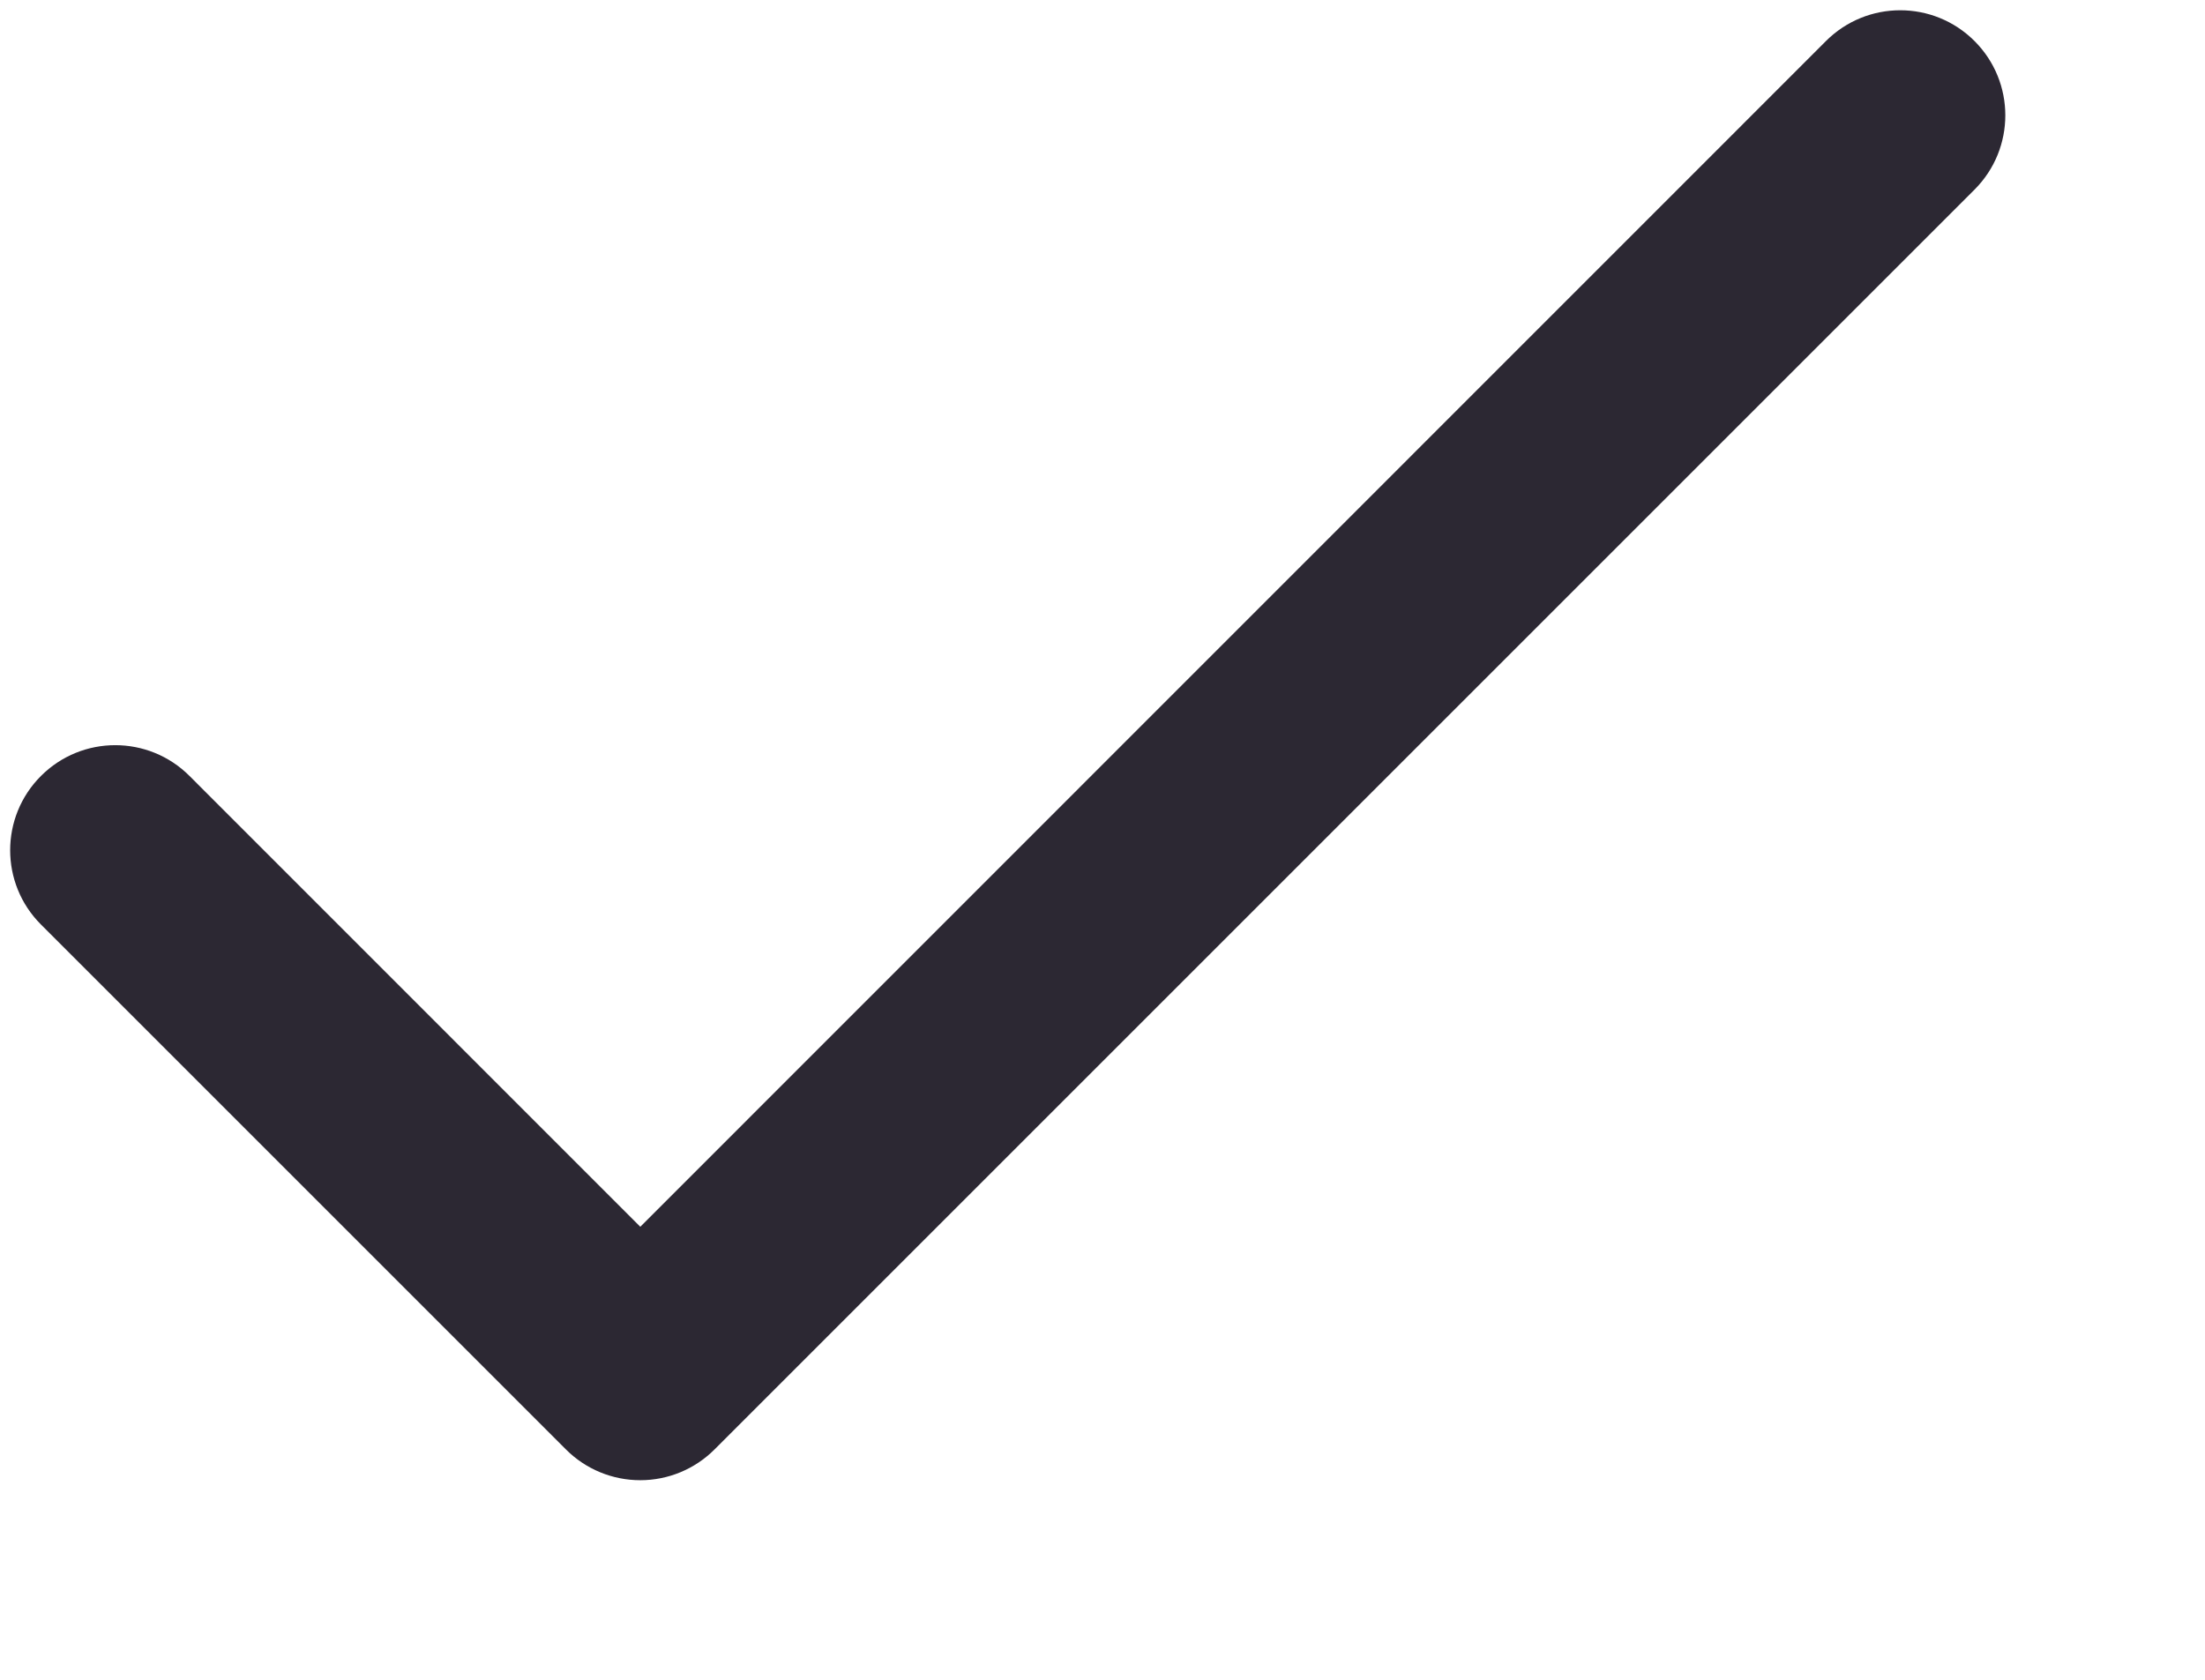 <?xml version="1.0" encoding="utf-8" ?>
<svg xmlns="http://www.w3.org/2000/svg" xmlns:xlink="http://www.w3.org/1999/xlink" width="21" height="16">
	<path fill="#2C2833" transform="translate(0.097 0.098)" d="M18.708 1.708L6.708 13.708C6.52 13.896 6.266 14.001 6.001 14.001C5.735 14.001 5.481 13.896 5.293 13.708L0.293 8.708C-0.098 8.317 -0.098 7.684 0.293 7.293C0.684 6.902 1.317 6.902 1.708 7.293L6.001 11.587L17.293 0.293C17.684 -0.098 18.317 -0.098 18.708 0.293C19.099 0.684 19.099 1.317 18.708 1.708Z"/>
</svg>
